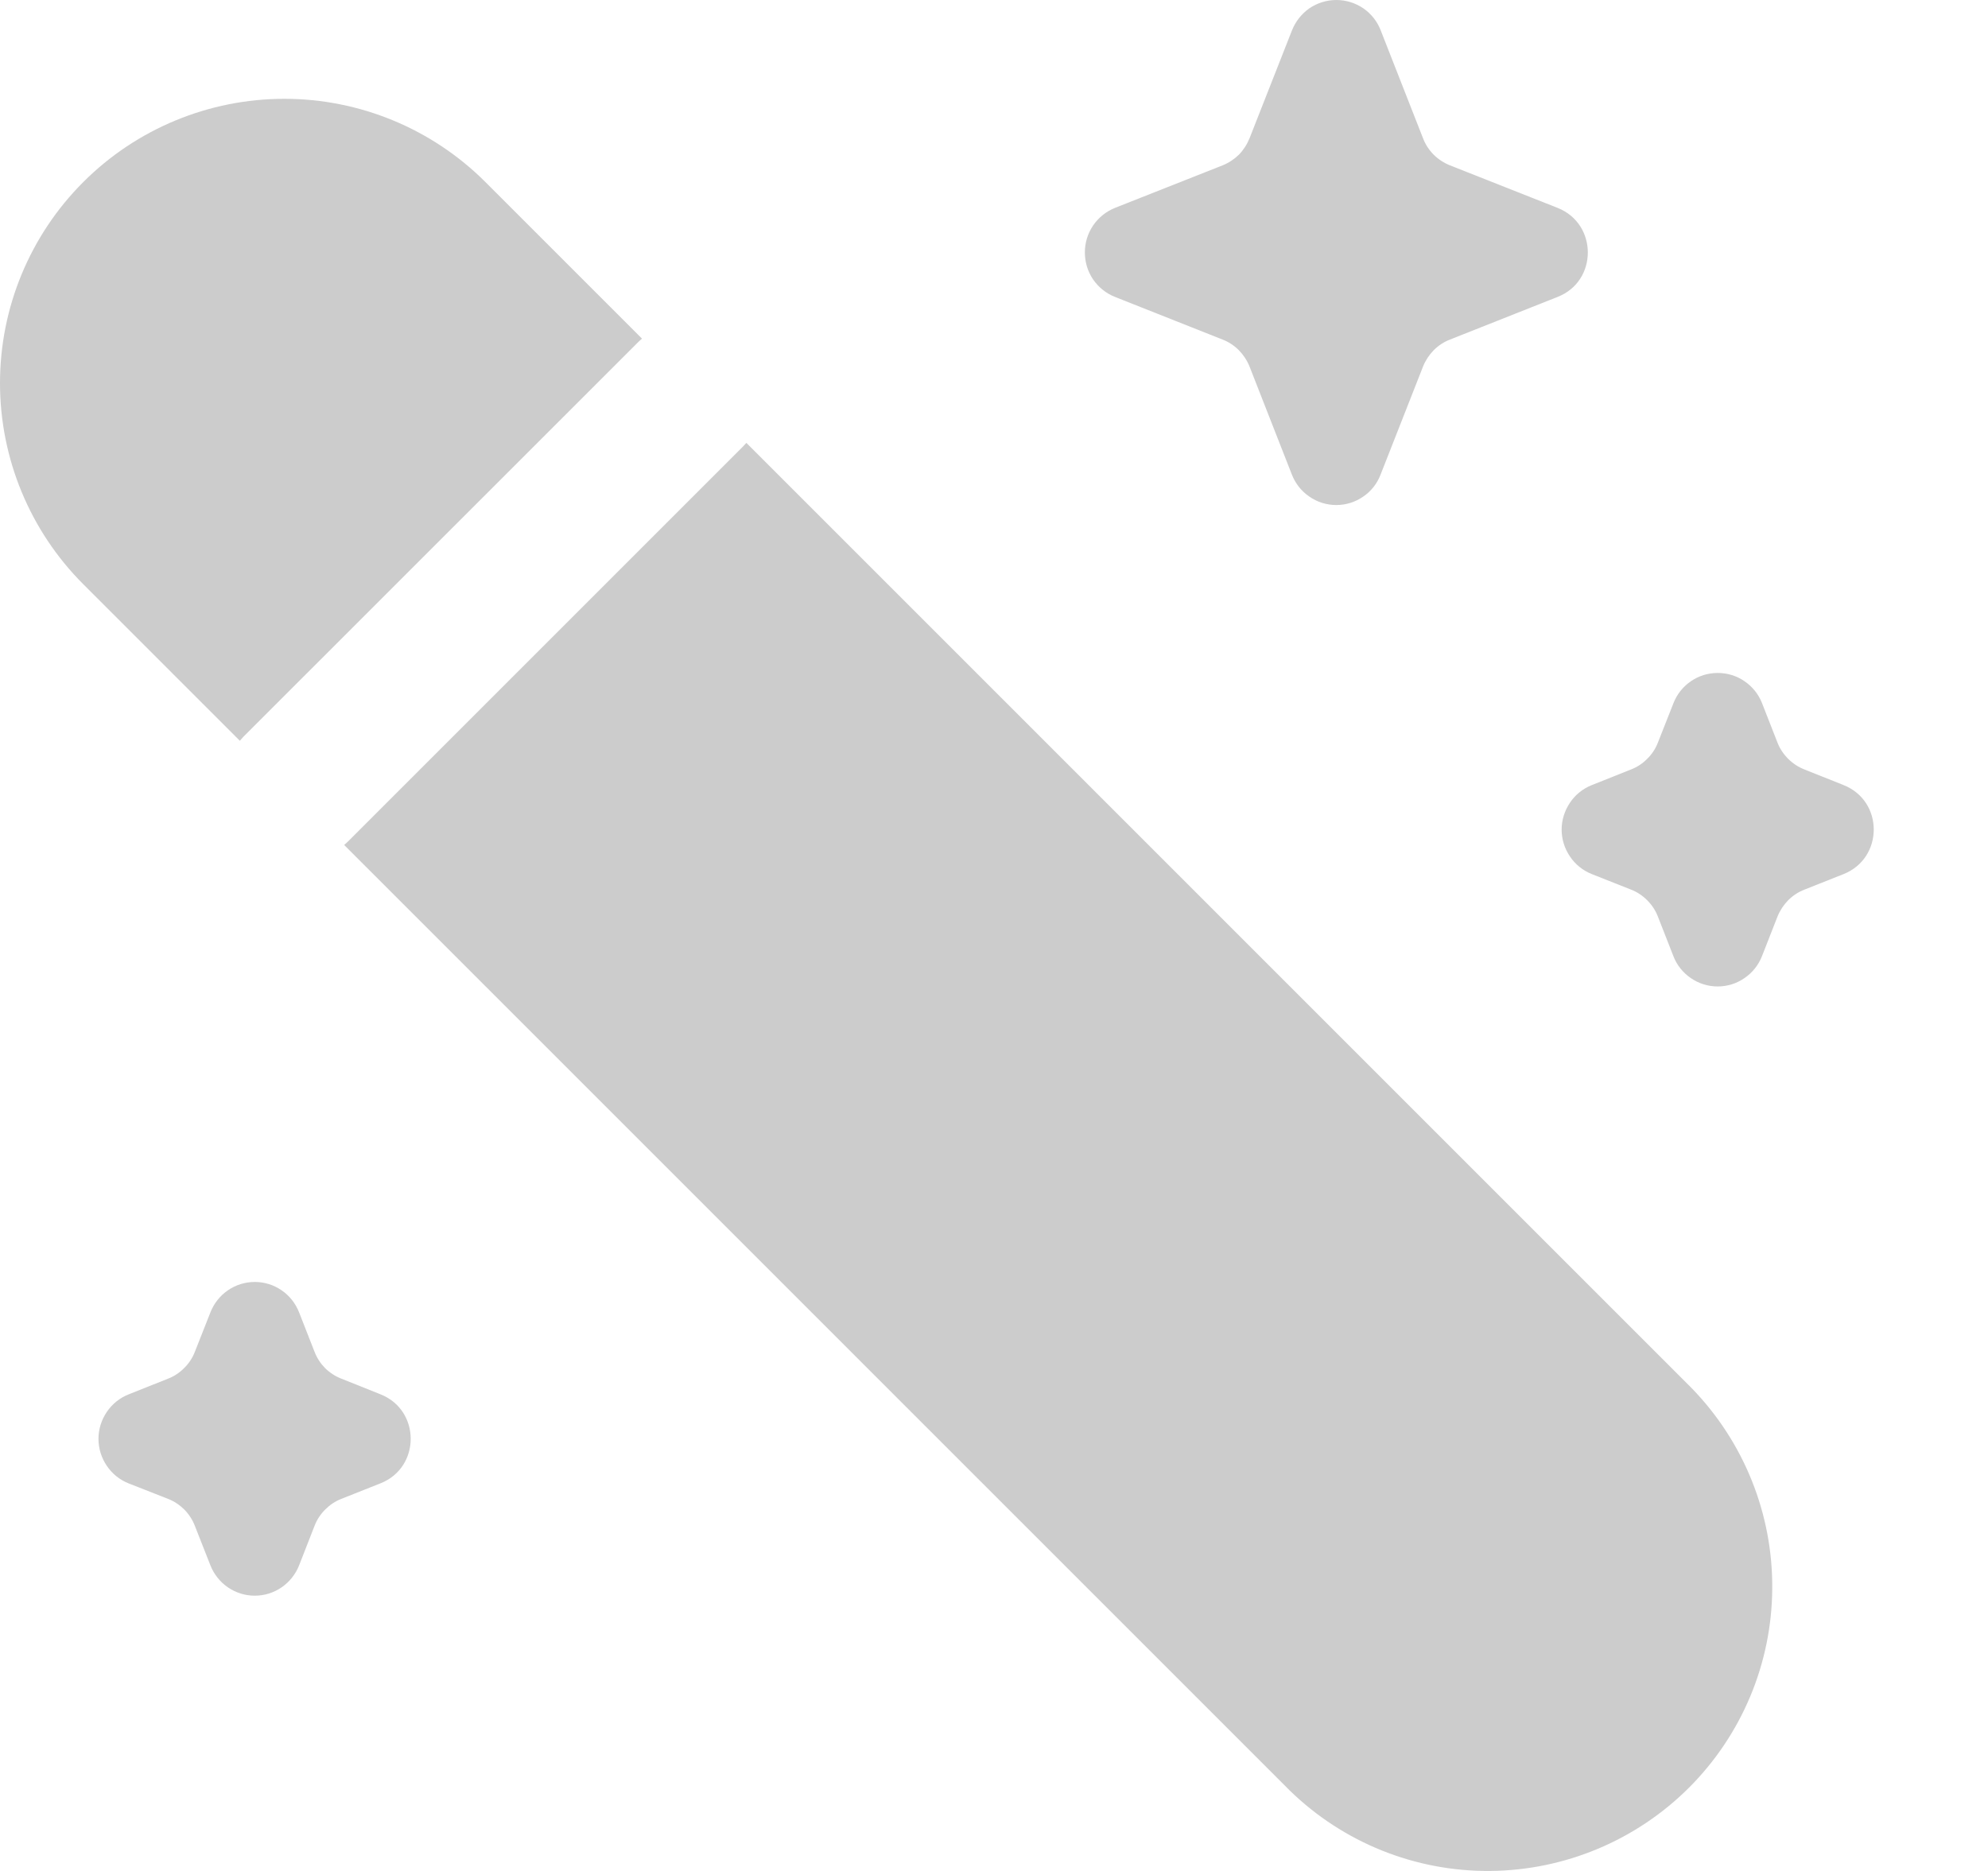 <svg width="17" height="16" viewBox="0 0 17 16" fill="none" xmlns="http://www.w3.org/2000/svg">
<path d="M0.712 1.557C0.256 2.013 0 2.631 0 3.276C0 3.921 0.256 4.54 0.712 4.996L2.051 6.335C2.061 6.323 2.072 6.311 2.082 6.3L5.456 2.927C5.467 2.916 5.478 2.906 5.49 2.896L4.151 1.557C3.695 1.101 3.076 0.845 2.432 0.845C1.787 0.845 1.168 1.101 0.712 1.557ZM6.383 3.787C6.372 3.799 6.361 3.811 6.35 3.822L2.977 7.195C2.966 7.206 2.955 7.216 2.943 7.226L11.029 15.312C11.487 15.758 12.102 16.005 12.741 16C13.38 15.995 13.991 15.739 14.443 15.288C14.895 14.836 15.151 14.225 15.155 13.586C15.16 12.947 14.913 12.332 14.468 11.873L6.382 3.787H6.383ZM11.048 0.26C11.078 0.184 11.13 0.118 11.197 0.071C11.265 0.025 11.345 0 11.428 0C11.51 0 11.59 0.025 11.658 0.071C11.726 0.118 11.778 0.184 11.807 0.26L12.169 1.183C12.21 1.29 12.294 1.372 12.399 1.414L13.32 1.778C13.664 1.915 13.664 2.404 13.32 2.539L12.399 2.904C12.347 2.924 12.3 2.955 12.26 2.995C12.221 3.035 12.19 3.082 12.169 3.134L11.806 4.058C11.777 4.135 11.725 4.201 11.657 4.247C11.589 4.294 11.509 4.319 11.427 4.319C11.345 4.319 11.264 4.294 11.197 4.247C11.129 4.201 11.077 4.135 11.047 4.058L10.685 3.134C10.664 3.082 10.633 3.035 10.594 2.995C10.554 2.955 10.507 2.924 10.455 2.904L9.534 2.539C9.458 2.509 9.393 2.456 9.347 2.389C9.301 2.321 9.277 2.241 9.277 2.159C9.277 2.077 9.301 1.997 9.347 1.929C9.393 1.861 9.458 1.809 9.534 1.778L10.455 1.414C10.507 1.393 10.554 1.362 10.594 1.323C10.633 1.283 10.664 1.235 10.685 1.183L11.048 0.26ZM14.31 6.014C14.34 5.937 14.392 5.872 14.459 5.826C14.527 5.779 14.607 5.755 14.689 5.755C14.771 5.755 14.851 5.779 14.918 5.826C14.986 5.872 15.038 5.937 15.068 6.014L15.2 6.351C15.22 6.403 15.252 6.45 15.291 6.489C15.331 6.529 15.378 6.56 15.43 6.58L15.765 6.714C16.109 6.85 16.109 7.338 15.765 7.475L15.43 7.608C15.378 7.628 15.331 7.659 15.291 7.699C15.252 7.739 15.221 7.786 15.2 7.838L15.068 8.175C15.038 8.252 14.986 8.318 14.918 8.364C14.851 8.411 14.771 8.436 14.688 8.436C14.606 8.436 14.526 8.411 14.458 8.364C14.391 8.318 14.338 8.252 14.309 8.175L14.177 7.838C14.157 7.786 14.126 7.739 14.086 7.699C14.047 7.66 14 7.628 13.948 7.608L13.612 7.475C13.536 7.445 13.47 7.392 13.425 7.324C13.379 7.257 13.354 7.176 13.354 7.095C13.354 7.013 13.379 6.933 13.425 6.865C13.47 6.797 13.536 6.744 13.612 6.714L13.948 6.58C14 6.56 14.047 6.529 14.086 6.489C14.126 6.45 14.157 6.403 14.177 6.351L14.31 6.014ZM1.799 11.224C1.829 11.147 1.881 11.081 1.948 11.035C2.016 10.988 2.096 10.963 2.179 10.963C2.261 10.963 2.341 10.988 2.409 11.035C2.476 11.081 2.528 11.147 2.558 11.224L2.69 11.561C2.71 11.613 2.741 11.66 2.78 11.7C2.82 11.739 2.867 11.77 2.919 11.79L3.254 11.924C3.598 12.06 3.598 12.549 3.254 12.685L2.919 12.818C2.867 12.838 2.82 12.87 2.781 12.909C2.741 12.949 2.71 12.996 2.69 13.048L2.558 13.386C2.528 13.462 2.476 13.528 2.409 13.574C2.341 13.621 2.261 13.646 2.179 13.646C2.096 13.646 2.016 13.621 1.948 13.574C1.881 13.528 1.829 13.462 1.799 13.386L1.666 13.048C1.646 12.996 1.615 12.949 1.576 12.909C1.536 12.87 1.489 12.838 1.437 12.818L1.101 12.686C1.024 12.656 0.959 12.603 0.913 12.535C0.867 12.467 0.842 12.387 0.842 12.305C0.842 12.223 0.867 12.143 0.913 12.075C0.959 12.007 1.024 11.954 1.101 11.924L1.437 11.79C1.489 11.77 1.536 11.739 1.575 11.699C1.615 11.66 1.646 11.613 1.666 11.561L1.799 11.224Z" fill="#CCCCCC"/>
</svg>
